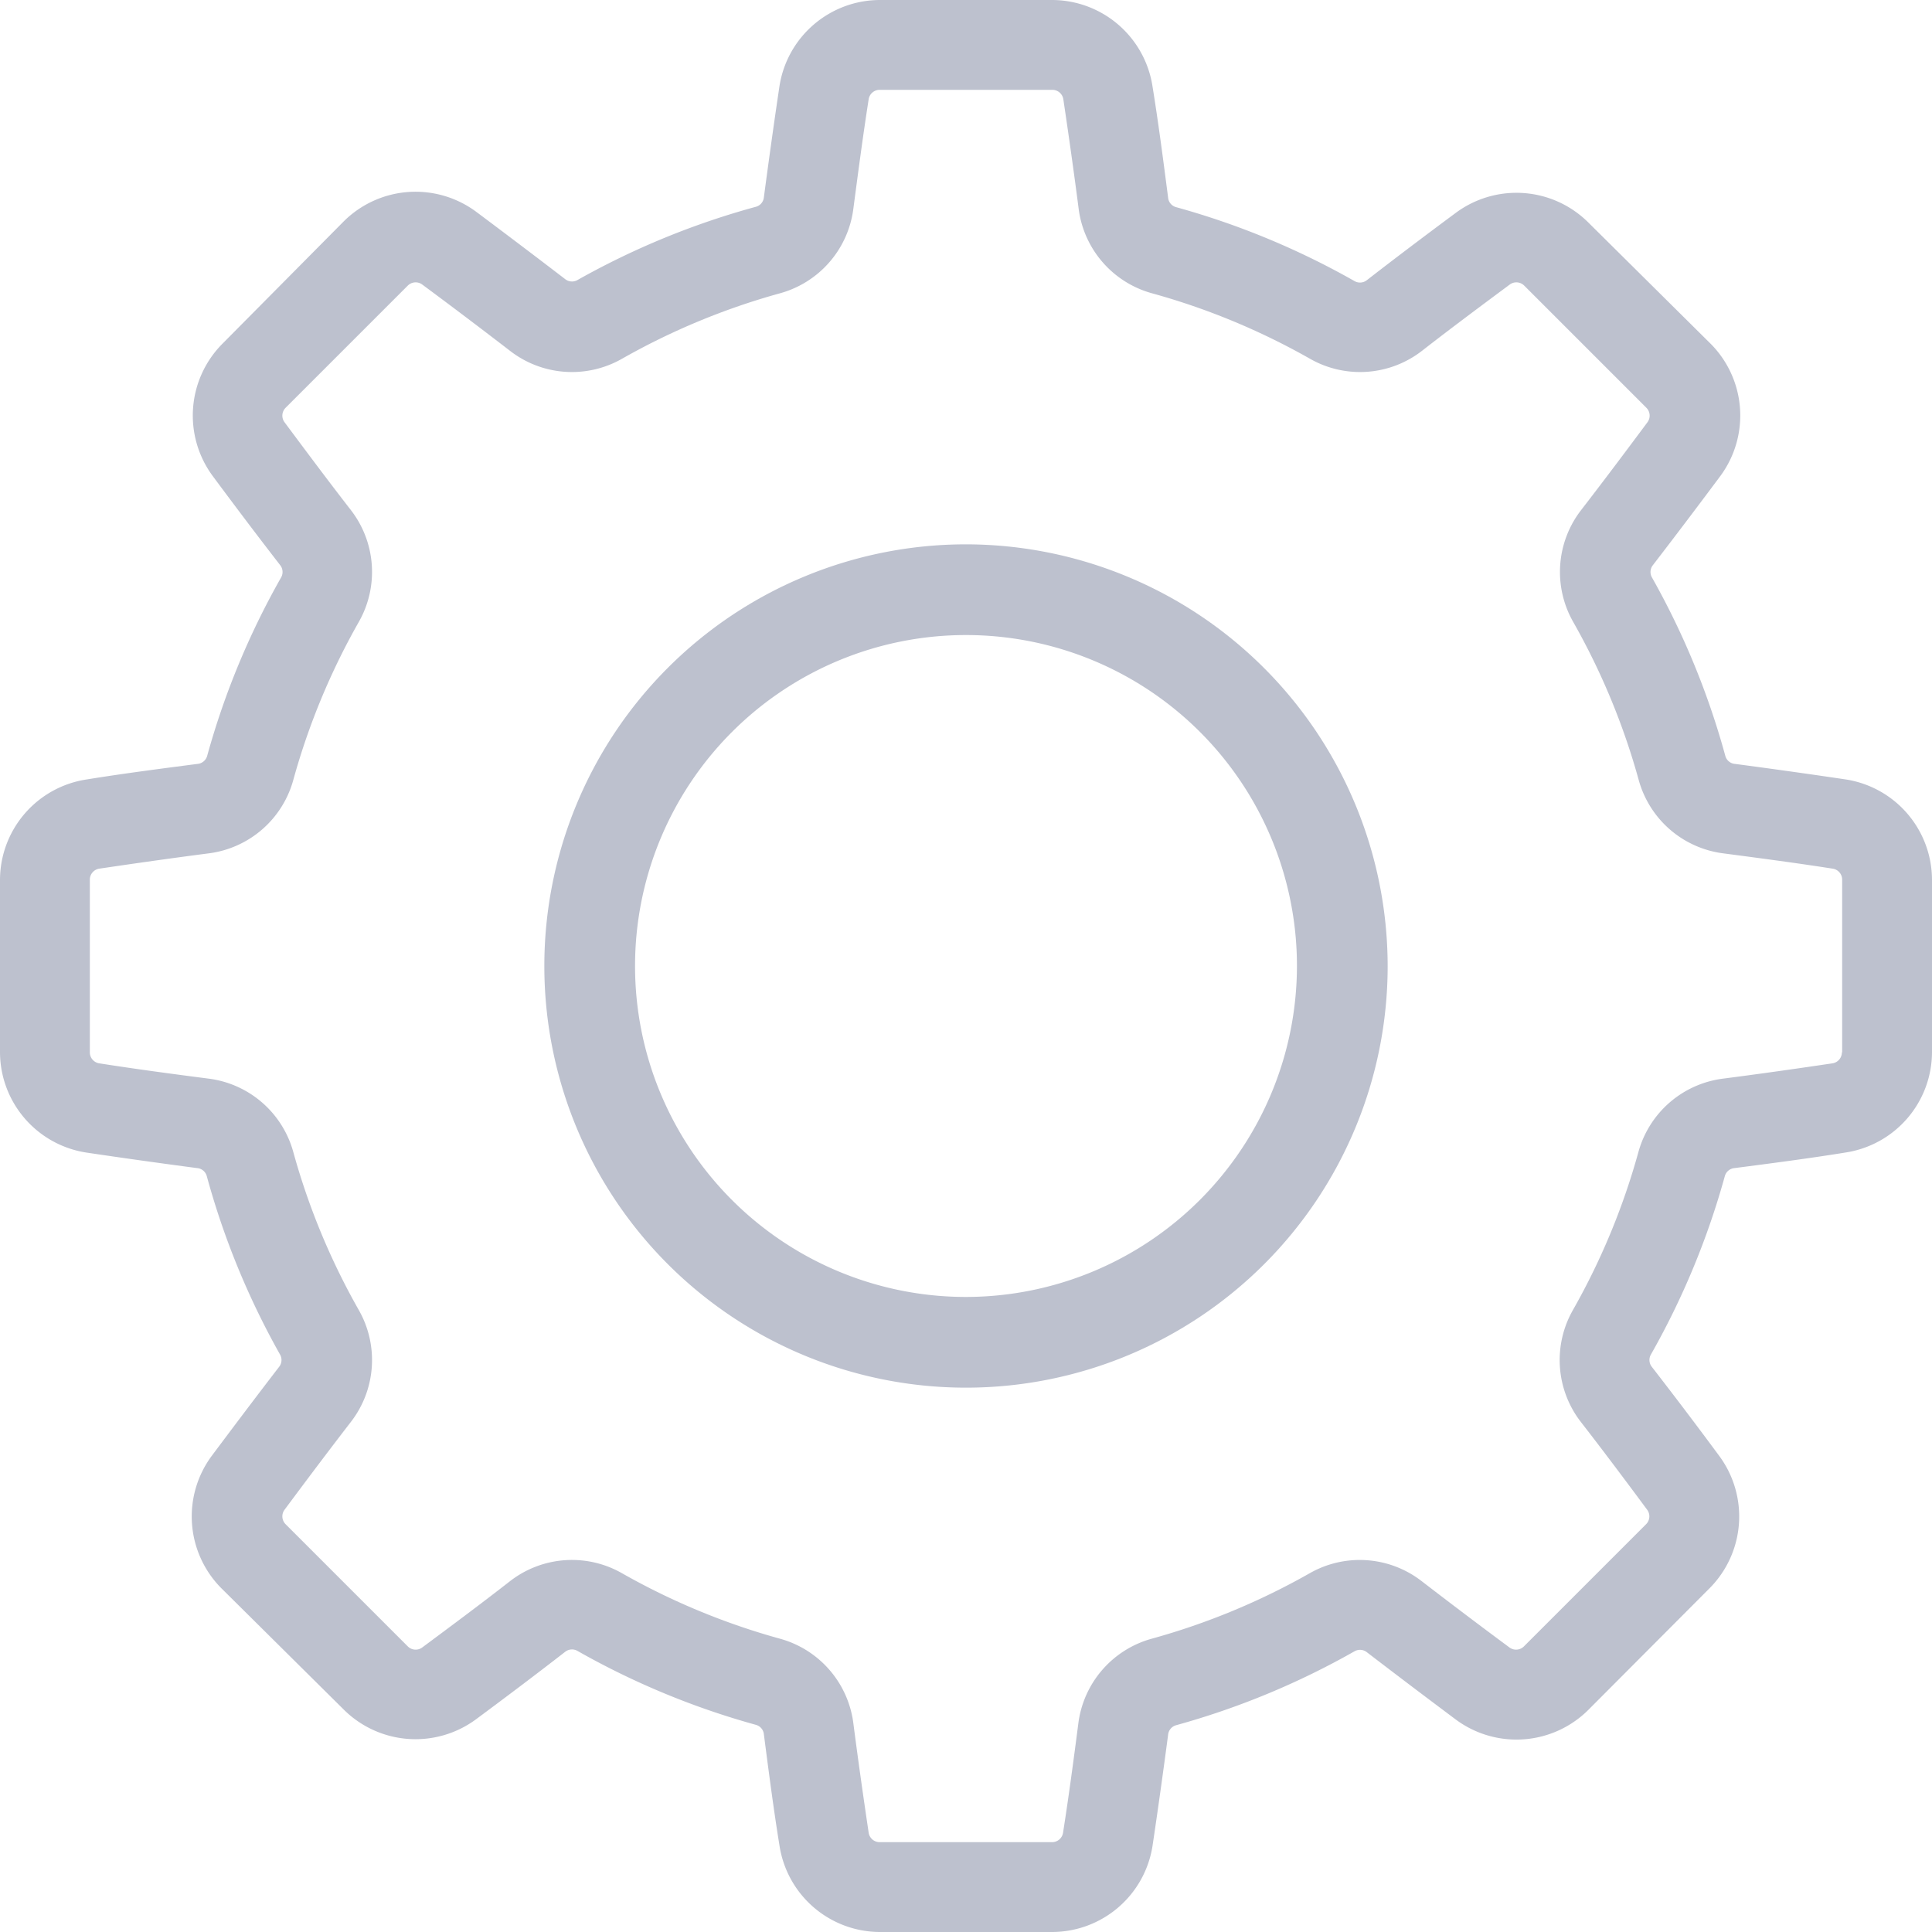 <svg xmlns="http://www.w3.org/2000/svg" viewBox="0 0 20 20"><defs><style>.a{fill:#bdc1ce;}</style></defs><g transform="translate(0 0)"><path class="a" d="M19.109,8.069c-.376-.056-.762-.11-1.148-.161a.113.113,0,0,1-.1-.081A8.117,8.117,0,0,0,17.1,5.976a.114.114,0,0,1,.011-.126c.237-.308.472-.619.7-.925a1.054,1.054,0,0,0-.1-1.364L16.439,2.3a1.054,1.054,0,0,0-1.364-.1c-.305.226-.617.461-.925.7a.114.114,0,0,1-.126.011,8.118,8.118,0,0,0-1.851-.767.113.113,0,0,1-.081-.1c-.05-.386-.1-.772-.161-1.148A1.054,1.054,0,0,0,10.894,0H9.106A1.054,1.054,0,0,0,8.069.892c-.056.376-.11.762-.161,1.148a.113.113,0,0,1-.081.1A8.12,8.12,0,0,0,5.976,2.9a.114.114,0,0,1-.126-.011c-.309-.237-.62-.472-.925-.7a1.054,1.054,0,0,0-1.364.1L2.3,3.561a1.054,1.054,0,0,0-.1,1.364c.227.306.462.618.7.925a.114.114,0,0,1,.011.126,8.118,8.118,0,0,0-.767,1.851.114.114,0,0,1-.1.081c-.385.05-.771.1-1.148.161A1.054,1.054,0,0,0,0,9.106v1.788a1.054,1.054,0,0,0,.892,1.037c.376.056.762.11,1.148.161a.113.113,0,0,1,.1.081A8.119,8.119,0,0,0,2.9,14.024a.114.114,0,0,1-.011.126c-.237.308-.472.62-.7.925a1.054,1.054,0,0,0,.1,1.364L3.561,17.7a1.054,1.054,0,0,0,1.364.1c.305-.226.617-.461.925-.7a.114.114,0,0,1,.126-.011,8.119,8.119,0,0,0,1.851.767.113.113,0,0,1,.081.1c.05.386.1.772.161,1.148A1.054,1.054,0,0,0,9.106,20h1.788a1.054,1.054,0,0,0,1.037-.892c.056-.376.11-.762.161-1.148a.114.114,0,0,1,.081-.1,8.121,8.121,0,0,0,1.851-.767.114.114,0,0,1,.126.011c.309.237.62.472.925.7a1.054,1.054,0,0,0,1.364-.1L17.7,16.439a1.054,1.054,0,0,0,.1-1.364c-.226-.306-.461-.617-.7-.925a.114.114,0,0,1-.011-.126,8.119,8.119,0,0,0,.767-1.851.114.114,0,0,1,.1-.081c.385-.05.771-.1,1.148-.161A1.054,1.054,0,0,0,20,10.894V9.106A1.054,1.054,0,0,0,19.109,8.069Zm-.042,2.825a.115.115,0,0,1-.1.114c-.37.055-.751.109-1.13.158a1.045,1.045,0,0,0-.876.759,7.186,7.186,0,0,1-.679,1.638,1.046,1.046,0,0,0,.083,1.157c.233.3.465.61.688.911a.115.115,0,0,1-.013.148l-1.264,1.264a.115.115,0,0,1-.148.013c-.3-.222-.607-.454-.911-.688a1.046,1.046,0,0,0-1.157-.083,7.187,7.187,0,0,1-1.638.679,1.046,1.046,0,0,0-.759.876c-.049.38-.1.76-.158,1.13a.115.115,0,0,1-.114.1H9.106a.115.115,0,0,1-.114-.1c-.055-.37-.109-.75-.158-1.13a1.045,1.045,0,0,0-.759-.876,7.184,7.184,0,0,1-1.638-.679,1.045,1.045,0,0,0-1.157.083c-.3.234-.611.465-.911.688a.115.115,0,0,1-.148-.013L2.957,15.779a.115.115,0,0,1-.013-.148c.223-.3.454-.608.688-.911a1.046,1.046,0,0,0,.083-1.157,7.185,7.185,0,0,1-.679-1.638,1.045,1.045,0,0,0-.876-.759c-.379-.049-.76-.1-1.13-.158a.115.115,0,0,1-.1-.114V9.106a.115.115,0,0,1,.1-.114c.371-.055.751-.109,1.13-.158a1.045,1.045,0,0,0,.876-.759,7.182,7.182,0,0,1,.679-1.638,1.046,1.046,0,0,0-.083-1.157c-.233-.3-.464-.61-.688-.911a.115.115,0,0,1,.013-.148L4.221,2.957a.115.115,0,0,1,.148-.013c.3.222.607.454.911.688a1.046,1.046,0,0,0,1.157.083,7.185,7.185,0,0,1,1.638-.679,1.045,1.045,0,0,0,.759-.876c.05-.38.1-.76.158-1.13a.115.115,0,0,1,.114-.1h1.788a.115.115,0,0,1,.114.1c.055.37.109.75.158,1.13a1.045,1.045,0,0,0,.759.876,7.187,7.187,0,0,1,1.638.679,1.046,1.046,0,0,0,1.157-.083c.3-.234.611-.465.911-.688a.115.115,0,0,1,.148.013l1.264,1.264a.115.115,0,0,1,.013.148c-.223.3-.454.608-.688.911a1.046,1.046,0,0,0-.083,1.157,7.185,7.185,0,0,1,.679,1.638,1.045,1.045,0,0,0,.876.759c.38.05.76.1,1.13.158a.115.115,0,0,1,.1.114v1.788Z"/><g transform="translate(5.635 5.635)"><path class="a" d="M149.231,144.866a4.365,4.365,0,1,0,4.365,4.365A4.37,4.37,0,0,0,149.231,144.866Zm0,7.791a3.426,3.426,0,1,1,3.426-3.426A3.43,3.43,0,0,1,149.231,152.657Z" transform="translate(-144.866 -144.866)"/></g></g></svg>